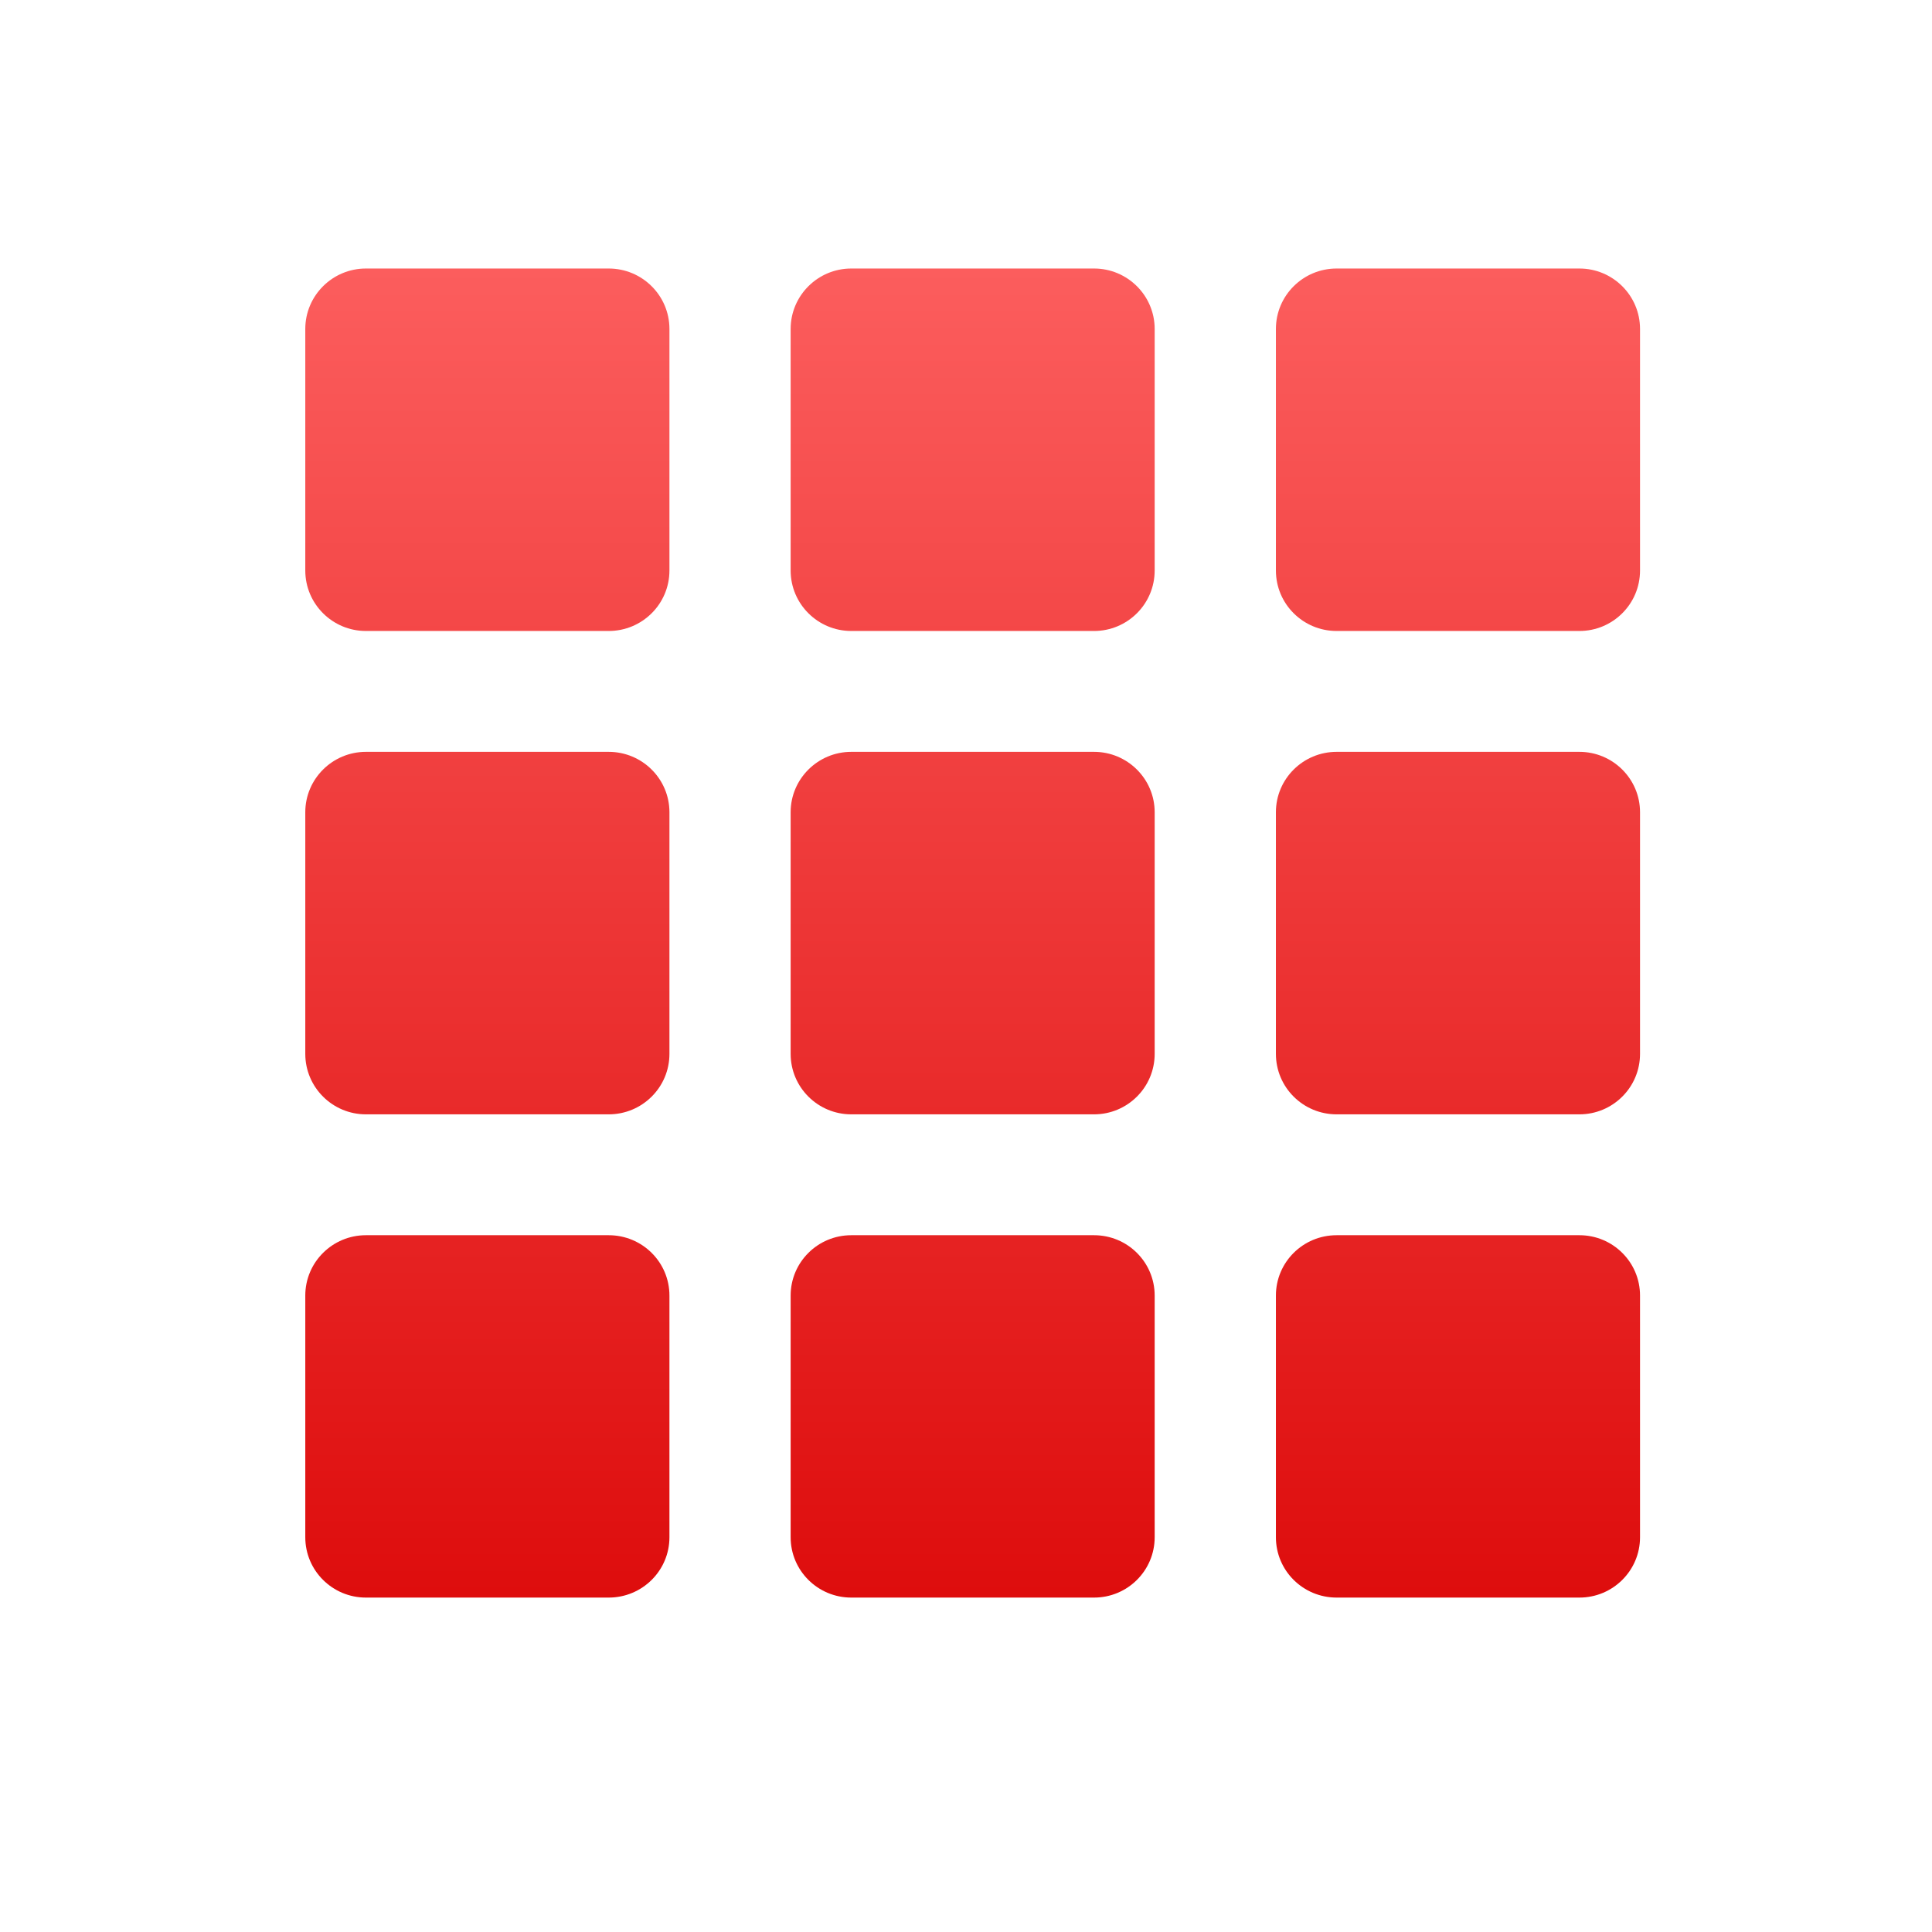 <svg xmlns="http://www.w3.org/2000/svg" xmlns:xlink="http://www.w3.org/1999/xlink" width="64" height="64" viewBox="0 0 64 64" version="1.1">
<defs> <linearGradient id="linear0" gradientUnits="userSpaceOnUse" x1="0" y1="0" x2="0" y2="1" gradientTransform="matrix(55.992,0,0,56,4.004,4)"> <stop offset="0" style="stop-color:#ff6666;stop-opacity:1;"/> <stop offset="1" style="stop-color:#d90000;stop-opacity:1;"/> </linearGradient> </defs>
<g id="surface1">
<path style=" stroke:none;fill-rule:nonzero;fill:url(#linear0);fill-opacity:1;" d="M 12.121 8.895 L 20.164 8.895 C 21.273 8.895 22.176 9.789 22.176 10.898 L 22.176 18.898 C 22.176 20.008 21.273 20.902 20.164 20.902 L 12.121 20.902 C 11.016 20.902 10.113 20.008 10.113 18.898 L 10.113 10.898 C 10.113 9.789 11.016 8.895 12.121 8.895 Z M 12.121 8.895 "/>
<path style=" stroke:none;fill-rule:nonzero;fill:url(#linear0);fill-opacity:1;" d="M 28.199 8.895 L 36.242 8.895 C 37.348 8.895 38.25 9.789 38.25 10.898 L 38.25 18.898 C 38.25 20.008 37.348 20.902 36.242 20.902 L 28.199 20.902 C 27.094 20.902 26.191 20.008 26.191 18.898 L 26.191 10.898 C 26.191 9.789 27.094 8.895 28.199 8.895 Z M 28.199 8.895 "/>
<path style=" stroke:none;fill-rule:nonzero;fill:url(#linear0);fill-opacity:1;" d="M 44.277 8.895 L 52.32 8.895 C 53.426 8.895 54.328 9.789 54.328 10.898 L 54.328 18.898 C 54.328 20.008 53.426 20.902 52.32 20.902 L 44.277 20.902 C 43.168 20.902 42.266 20.008 42.266 18.898 L 42.266 10.898 C 42.266 9.789 43.168 8.895 44.277 8.895 Z M 44.277 8.895 "/>
<path style=" stroke:none;fill-rule:nonzero;fill:url(#linear0);fill-opacity:1;" d="M 12.121 24.906 L 20.164 24.906 C 21.273 24.906 22.176 25.801 22.176 26.906 L 22.176 34.91 C 22.176 36.02 21.273 36.914 20.164 36.914 L 12.121 36.914 C 11.016 36.914 10.113 36.02 10.113 34.91 L 10.113 26.906 C 10.113 25.801 11.016 24.906 12.121 24.906 Z M 12.121 24.906 "/>
<path style=" stroke:none;fill-rule:nonzero;fill:url(#linear0);fill-opacity:1;" d="M 28.199 24.906 L 36.242 24.906 C 37.348 24.906 38.25 25.801 38.25 26.906 L 38.25 34.91 C 38.25 36.02 37.348 36.914 36.242 36.914 L 28.199 36.914 C 27.094 36.914 26.191 36.02 26.191 34.91 L 26.191 26.906 C 26.191 25.801 27.094 24.906 28.199 24.906 Z M 28.199 24.906 "/>
<path style=" stroke:none;fill-rule:nonzero;fill:url(#linear0);fill-opacity:1;" d="M 44.277 24.906 L 52.32 24.906 C 53.426 24.906 54.328 25.801 54.328 26.906 L 54.328 34.91 C 54.328 36.02 53.426 36.914 52.32 36.914 L 44.277 36.914 C 43.168 36.914 42.266 36.02 42.266 34.91 L 42.266 26.906 C 42.266 25.801 43.168 24.906 44.277 24.906 Z M 44.277 24.906 "/>
<path style=" stroke:none;fill-rule:nonzero;fill:url(#linear0);fill-opacity:1;" d="M 12.121 40.918 L 20.164 40.918 C 21.273 40.918 22.176 41.809 22.176 42.918 L 22.176 50.922 C 22.176 52.031 21.273 52.922 20.164 52.922 L 12.121 52.922 C 11.016 52.922 10.113 52.031 10.113 50.922 L 10.113 42.918 C 10.113 41.809 11.016 40.918 12.121 40.918 Z M 12.121 40.918 "/>
<path style=" stroke:none;fill-rule:nonzero;fill:url(#linear0);fill-opacity:1;" d="M 28.199 40.918 L 36.242 40.918 C 37.348 40.918 38.25 41.809 38.25 42.918 L 38.25 50.922 C 38.25 52.031 37.348 52.922 36.242 52.922 L 28.199 52.922 C 27.094 52.922 26.191 52.031 26.191 50.922 L 26.191 42.918 C 26.191 41.809 27.094 40.918 28.199 40.918 Z M 28.199 40.918 "/>
<path style=" stroke:none;fill-rule:nonzero;fill:url(#linear0);fill-opacity:1;" d="M 44.277 40.918 L 52.32 40.918 C 53.426 40.918 54.328 41.809 54.328 42.918 L 54.328 50.922 C 54.328 52.031 53.426 52.922 52.32 52.922 L 44.277 52.922 C 43.168 52.922 42.266 52.031 42.266 50.922 L 42.266 42.918 C 42.266 41.809 43.168 40.918 44.277 40.918 Z M 44.277 40.918 "/>
</g>
</svg>
